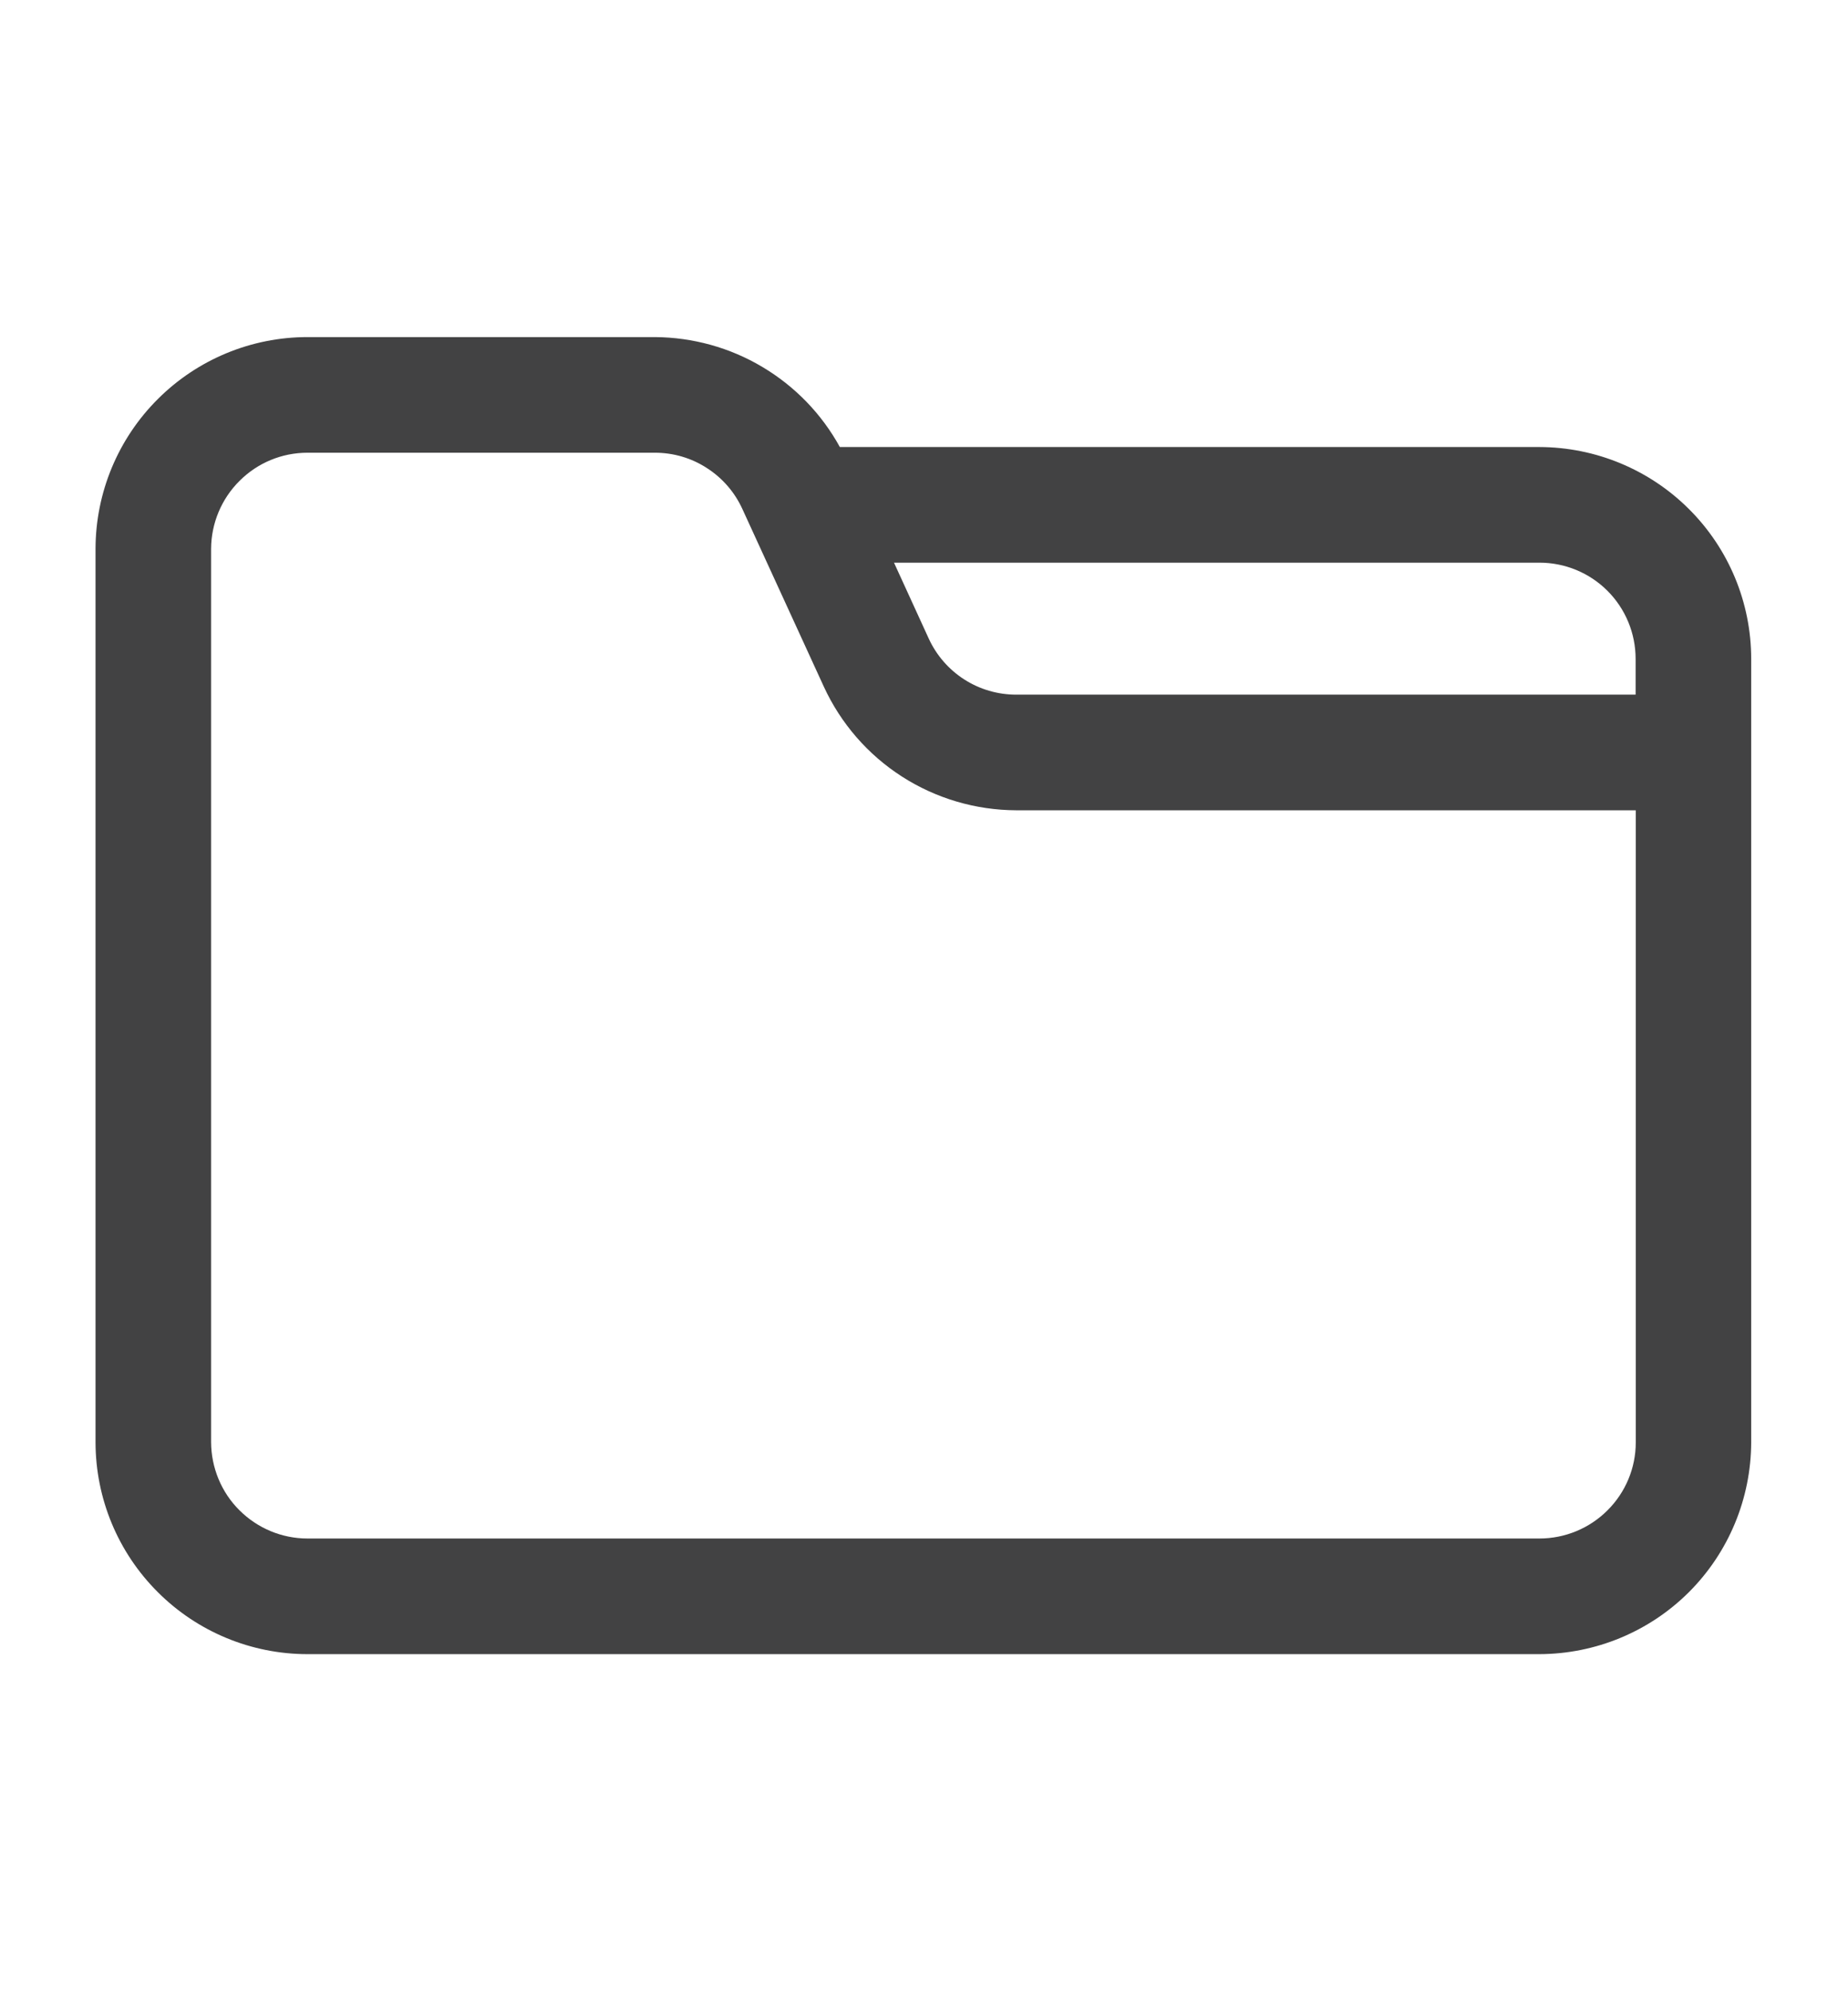 <svg width="13" height="14" viewBox="0 0 13 14" fill="none" xmlns="http://www.w3.org/2000/svg">
<path d="M12.319 4.633C12.319 4.238 12.162 3.859 11.882 3.58C11.603 3.301 11.224 3.144 10.829 3.143H5.908C5.78 2.91 5.592 2.716 5.363 2.58C5.135 2.444 4.874 2.372 4.608 2.37H2.163C1.768 2.37 1.389 2.527 1.11 2.806C0.83 3.085 0.673 3.463 0.672 3.858V10.142C0.673 10.537 0.83 10.915 1.11 11.194C1.389 11.473 1.768 11.63 2.163 11.63H10.829C11.224 11.629 11.603 11.472 11.882 11.193C12.161 10.914 12.318 10.535 12.319 10.14V5.285V4.633ZM10.829 3.956C11.009 3.956 11.181 4.027 11.308 4.154C11.435 4.281 11.506 4.453 11.506 4.633V4.884H7.149C7.019 4.884 6.892 4.847 6.783 4.777C6.674 4.707 6.587 4.607 6.533 4.489L6.289 3.956H10.829ZM11.507 10.142C11.507 10.321 11.435 10.493 11.308 10.619C11.181 10.746 11.009 10.817 10.829 10.817H2.163C1.983 10.817 1.811 10.745 1.684 10.618C1.557 10.492 1.486 10.319 1.485 10.14V3.858C1.486 3.679 1.558 3.507 1.685 3.381C1.812 3.254 1.983 3.183 2.163 3.183H4.607C4.737 3.183 4.864 3.22 4.973 3.291C5.082 3.361 5.168 3.46 5.222 3.578L5.795 4.827C5.914 5.086 6.105 5.306 6.345 5.46C6.585 5.614 6.864 5.696 7.149 5.697H11.507V10.142Z" fill="#424243"/>
</svg>

